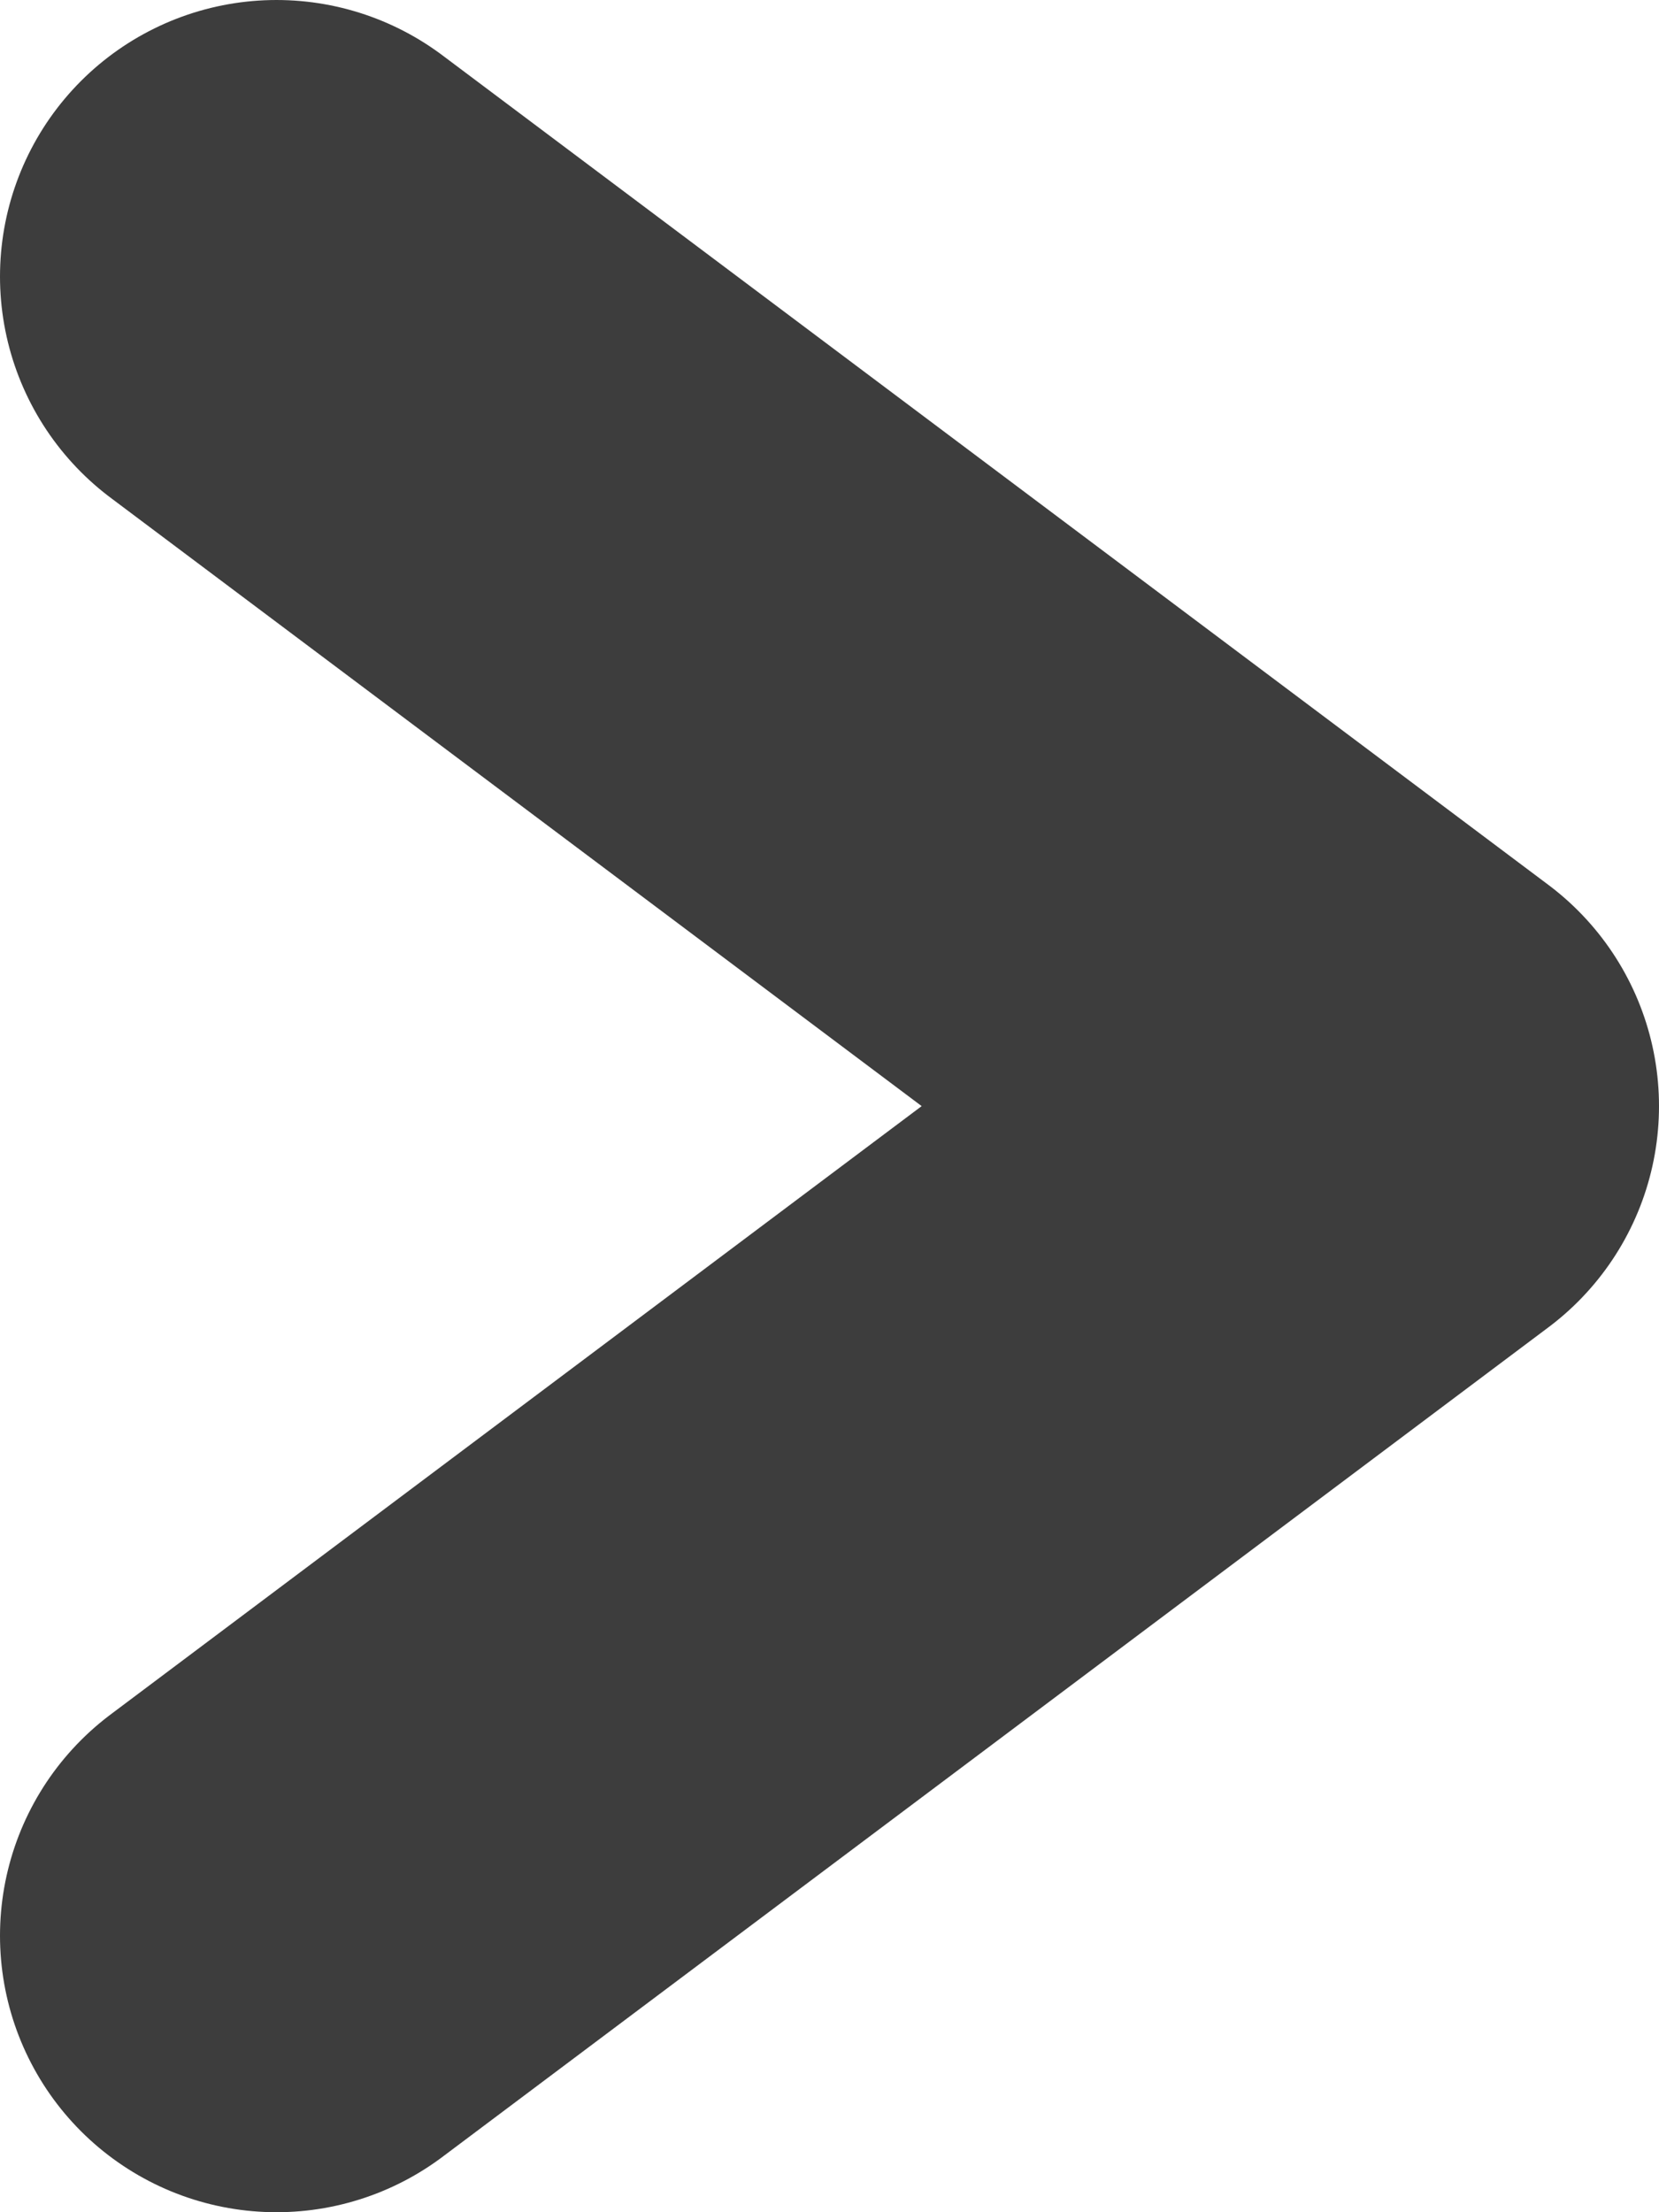 <svg width="6" height="8" viewBox="0 0 6 8" fill="none" xmlns="http://www.w3.org/2000/svg">
<path d="M1 1L5 4L1 7" stroke="#3D3D3D" stroke-width="2" stroke-linecap="round" stroke-linejoin="round"/>
</svg>
